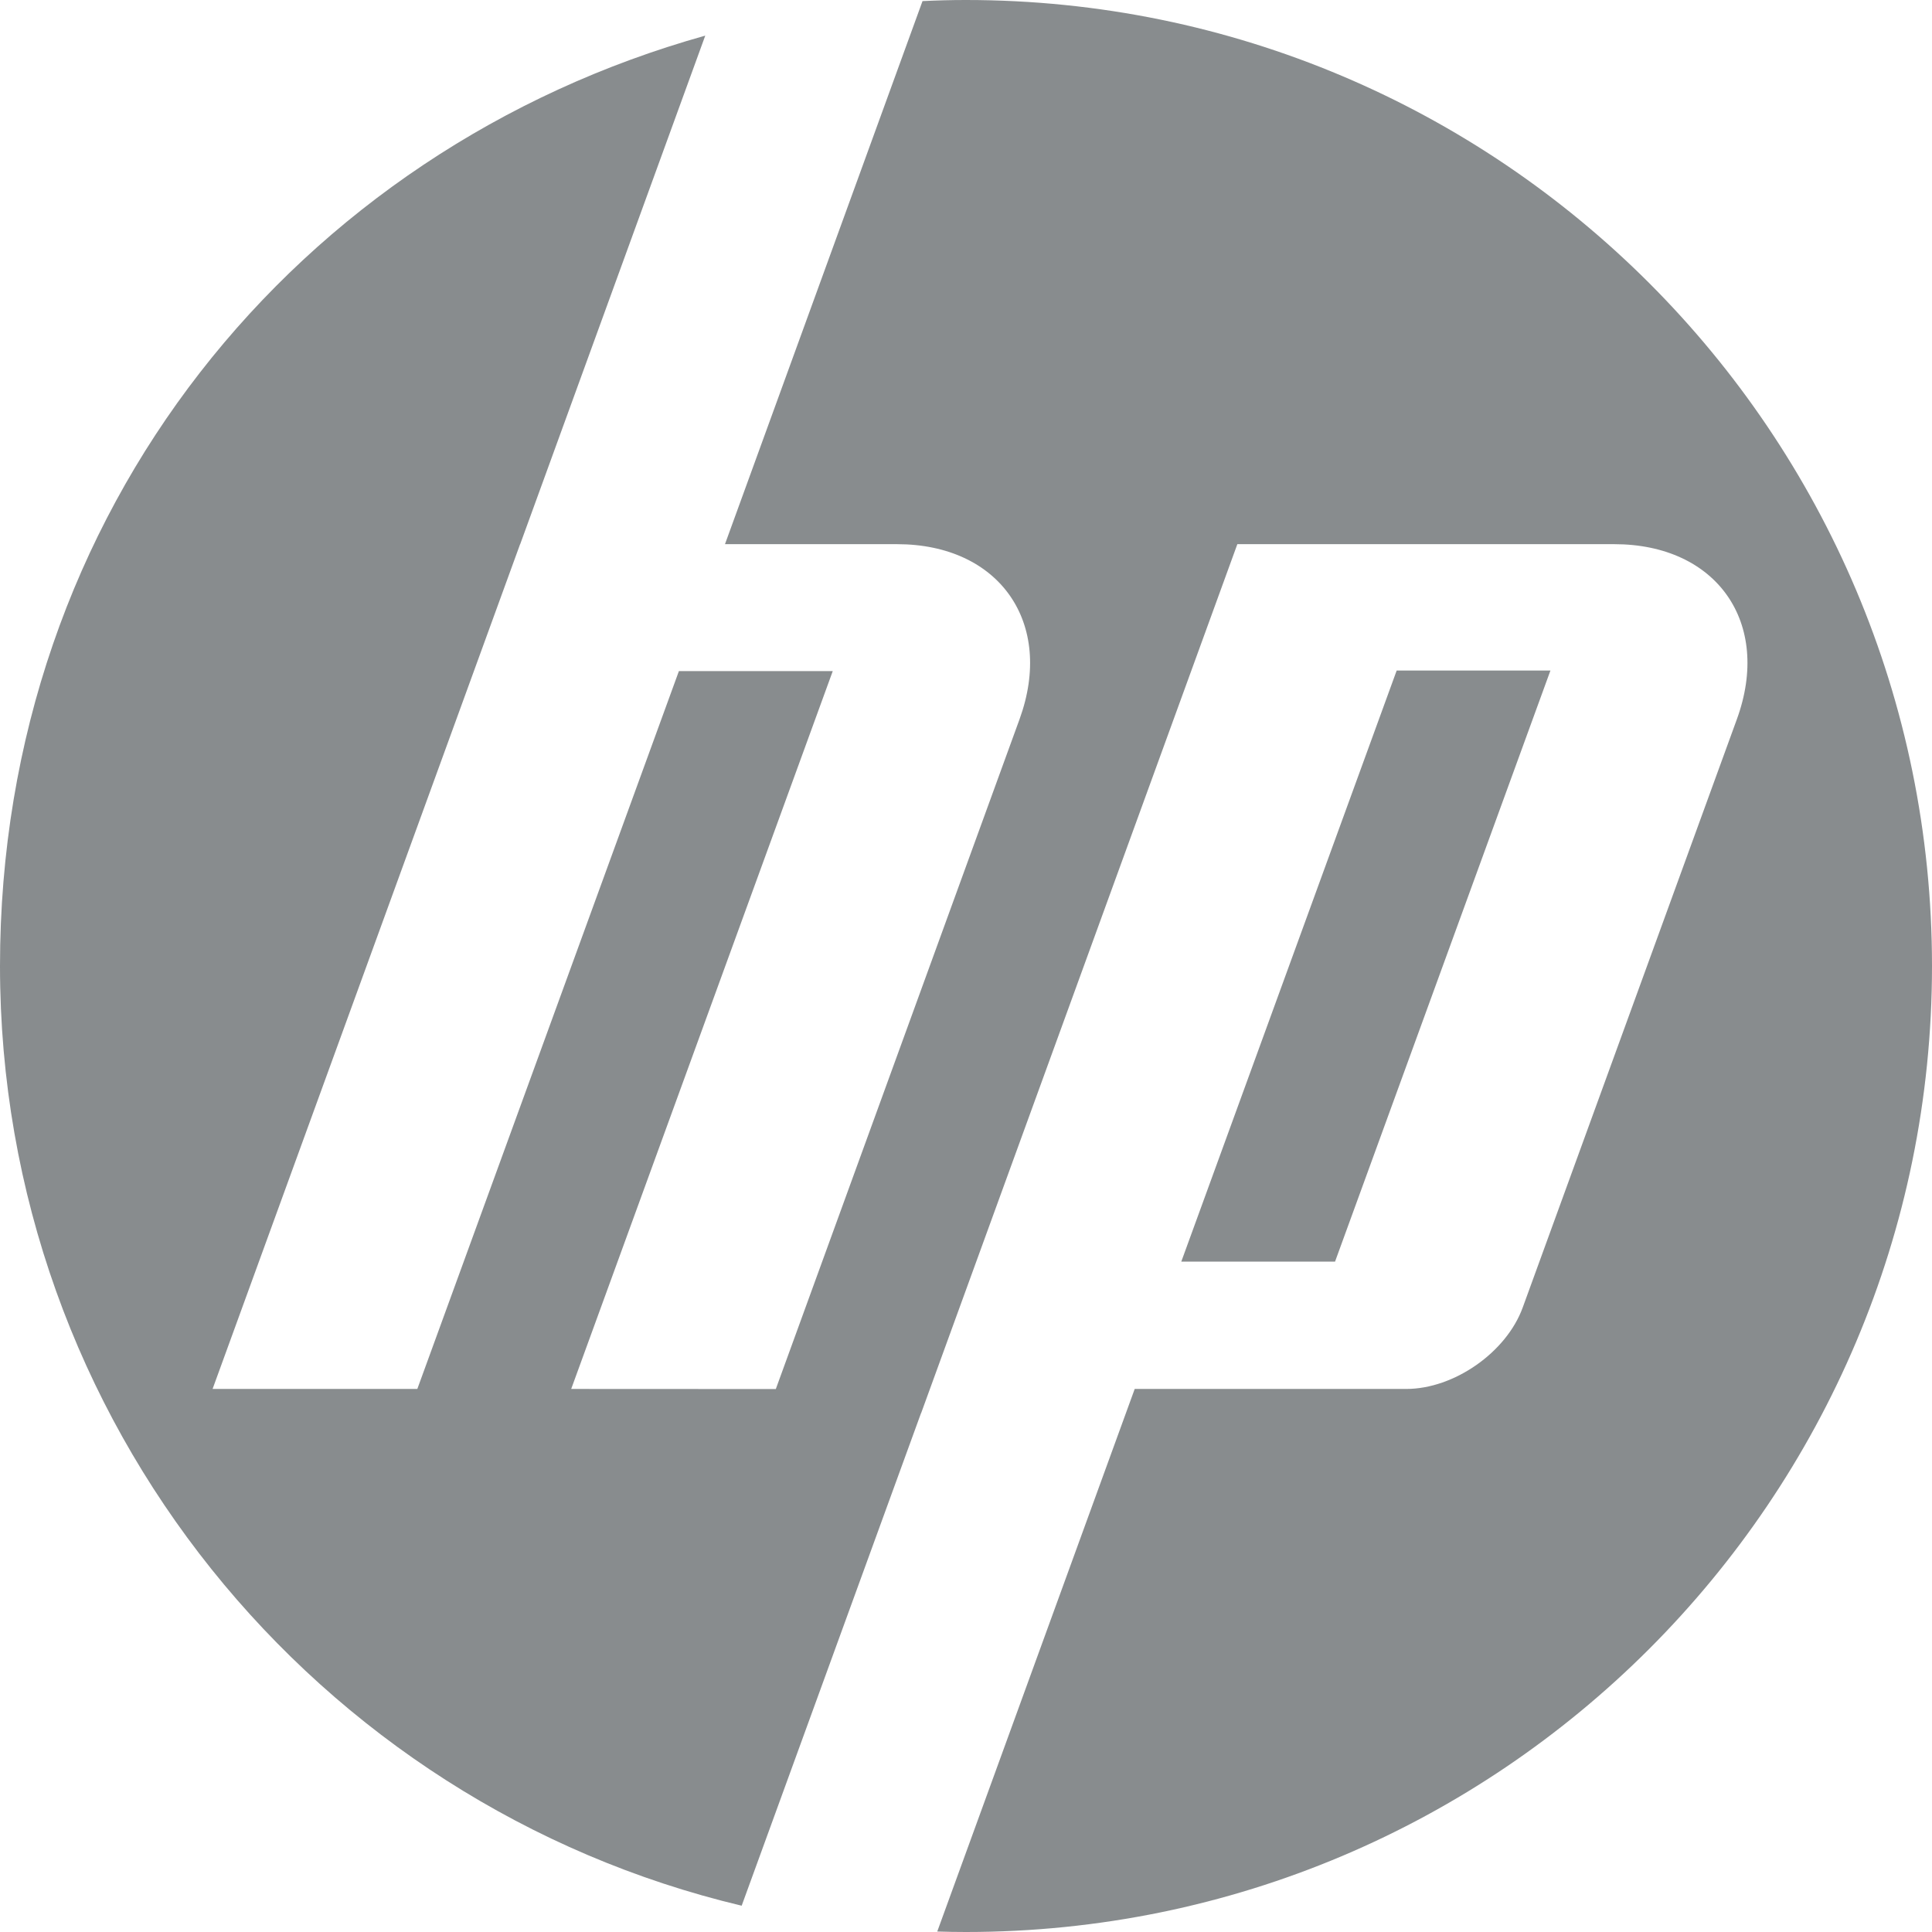<svg width="118" height="118" viewBox="0 0 118 118" fill="none" xmlns="http://www.w3.org/2000/svg">
<g clip-path="url(#clip0_269_8787)">
<path fill-rule="evenodd" clip-rule="evenodd" d="M94.695 40.955H85.304L72.149 77.055H81.54L94.695 40.955ZM58.992 118C58.413 118 57.827 117.99 57.244 117.971L69.304 84.832H85.891C88.809 84.832 92.008 82.595 93.002 79.859L106.082 43.929C108.227 38.043 104.862 33.236 98.592 33.236H75.573L56.259 86.311H56.253L45.299 116.394C19.326 110.223 0 86.863 0 59C0 31.137 18.225 9.127 43.075 2.176L31.773 33.234H31.767L12.984 84.832H25.489L41.465 40.988H50.862L34.887 84.832L47.384 84.838L62.27 43.929C64.411 38.043 61.043 33.236 54.788 33.236H44.279L56.344 0.067C57.225 0.023 58.109 0 58.992 0C91.586 0 118 26.416 118 59C118 91.585 91.586 118 58.992 118Z" fill="#888C8E"/>
</g>
<defs>
<clipPath id="clip0_269_8787">
<rect width="118" height="118" fill="white"/>
</clipPath>
</defs>
</svg>
